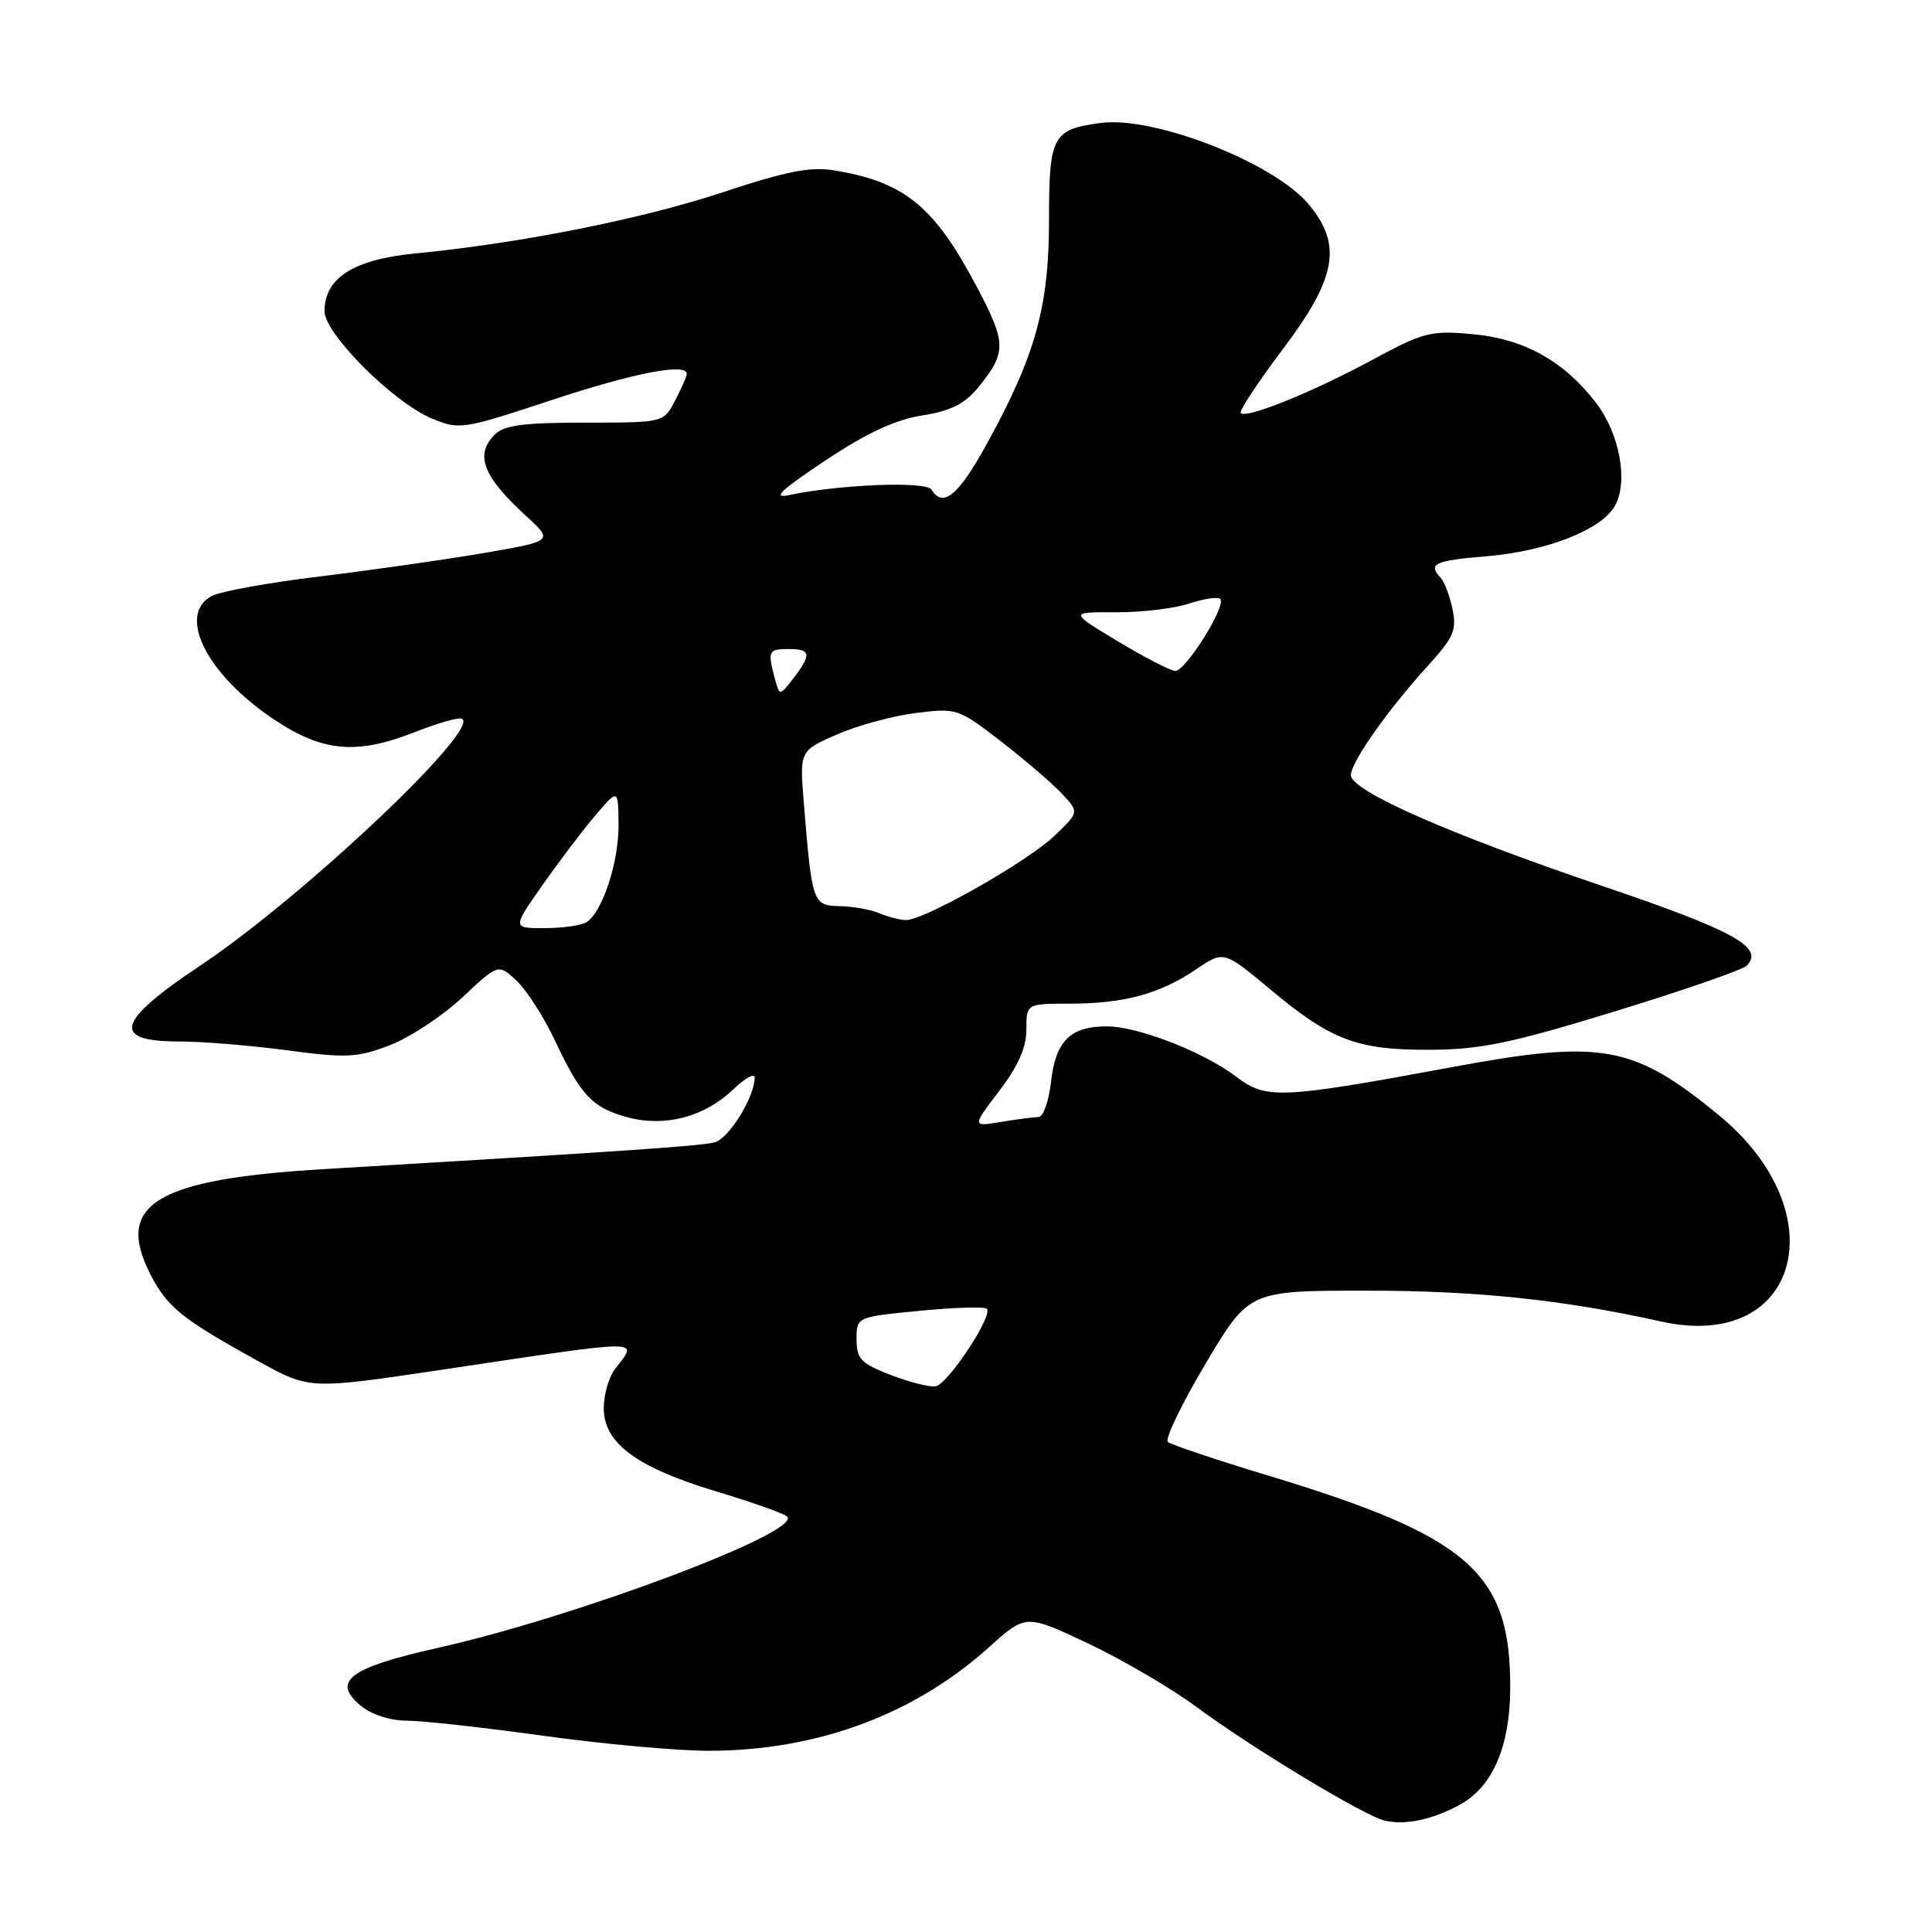 <?xml version="1.0" encoding="UTF-8" standalone="no"?>
<!DOCTYPE svg PUBLIC "-//W3C//DTD SVG 1.1//EN" "http://www.w3.org/Graphics/SVG/1.1/DTD/svg11.dtd" >
<svg xmlns="http://www.w3.org/2000/svg" xmlns:xlink="http://www.w3.org/1999/xlink" version="1.1" viewBox="0 0 256 256">
 <g >
 <path fill="currentColor"
d=" M 193.50 239.10 C 197.77 236.74 200.06 231.44 200.11 223.85 C 200.22 208.41 194.77 203.61 168.00 195.51 C 161.12 193.43 155.16 191.42 154.74 191.06 C 154.33 190.69 156.58 186.03 159.74 180.70 C 165.50 171.02 165.50 171.02 181.00 171.02 C 195.60 171.01 207.15 172.22 220.13 175.11 C 238.42 179.18 243.53 160.69 227.70 147.72 C 216.41 138.47 212.26 137.72 192.50 141.38 C 169.67 145.61 167.78 145.69 163.85 142.70 C 159.49 139.39 150.80 136.00 146.65 136.00 C 141.82 136.00 139.88 137.93 139.27 143.31 C 138.98 145.89 138.24 148.00 137.62 148.01 C 137.00 148.02 134.76 148.31 132.64 148.66 C 128.79 149.30 128.79 149.30 132.39 144.57 C 134.91 141.27 136.00 138.82 136.00 136.42 C 136.00 133.00 136.00 133.00 141.75 132.99 C 148.92 132.99 153.70 131.69 158.46 128.46 C 162.15 125.96 162.15 125.96 168.22 131.02 C 176.38 137.85 179.82 139.15 189.50 139.10 C 196.19 139.07 200.19 138.24 213.96 134.02 C 223.02 131.24 230.88 128.52 231.44 127.96 C 233.84 125.56 229.79 123.32 212.41 117.43 C 191.99 110.51 179.00 104.79 179.00 102.72 C 179.00 101.00 183.90 94.04 189.22 88.20 C 192.62 84.46 193.05 83.48 192.46 80.70 C 192.09 78.94 191.39 77.07 190.89 76.55 C 189.16 74.71 190.07 74.28 196.97 73.71 C 205.05 73.03 212.31 70.15 214.03 66.95 C 215.76 63.71 214.60 57.47 211.51 53.42 C 207.27 47.86 201.96 44.90 195.14 44.28 C 189.57 43.77 188.64 44.01 181.83 47.69 C 173.93 51.96 165.17 55.50 164.41 54.74 C 164.15 54.48 166.65 50.68 169.97 46.28 C 177.13 36.80 177.90 32.42 173.37 27.03 C 168.74 21.53 152.90 15.35 145.85 16.29 C 139.45 17.15 139.00 17.99 139.00 29.15 C 139.00 40.61 137.22 47.05 130.84 58.67 C 127.01 65.66 124.96 67.37 123.42 64.87 C 122.72 63.73 111.20 64.19 104.50 65.61 C 102.26 66.09 103.49 64.93 109.30 61.06 C 114.81 57.39 118.58 55.63 122.15 55.06 C 125.95 54.46 127.80 53.54 129.58 51.38 C 133.37 46.75 133.37 45.49 129.57 38.26 C 123.82 27.33 119.90 24.11 110.50 22.57 C 107.38 22.06 104.14 22.70 95.79 25.47 C 85.05 29.03 68.98 32.23 55.06 33.58 C 46.86 34.37 43.00 36.83 43.00 41.24 C 43.00 44.22 52.13 53.34 57.24 55.46 C 60.87 56.97 61.31 56.91 73.10 53.01 C 84.02 49.40 91.00 48.05 91.00 49.55 C 91.00 49.85 90.31 51.43 89.47 53.05 C 87.95 56.00 87.95 56.00 77.55 56.00 C 69.42 56.00 66.80 56.34 65.57 57.57 C 62.88 60.27 63.97 63.11 69.73 68.39 C 73.34 71.70 73.34 71.70 63.92 73.31 C 58.74 74.19 49.02 75.58 42.31 76.39 C 35.61 77.20 29.20 78.36 28.06 78.97 C 23.39 81.47 27.41 89.42 36.36 95.37 C 42.84 99.67 47.28 100.04 55.10 96.96 C 57.94 95.84 60.66 95.05 61.15 95.22 C 64.13 96.21 40.16 118.87 26.50 127.97 C 15.40 135.37 14.67 138.00 23.74 138.00 C 26.78 138.00 33.22 138.53 38.05 139.17 C 45.92 140.22 47.33 140.15 51.64 138.50 C 54.28 137.49 58.60 134.65 61.24 132.18 C 66.04 127.69 66.04 127.69 68.46 129.96 C 69.79 131.21 72.07 134.77 73.53 137.87 C 76.97 145.18 78.50 146.79 83.17 148.05 C 88.12 149.38 93.35 148.00 97.16 144.35 C 98.72 142.85 100.00 142.14 100.00 142.78 C 100.00 145.34 96.58 150.88 94.69 151.37 C 92.84 151.85 82.80 152.54 43.00 154.91 C 20.70 156.23 15.18 159.55 19.90 168.80 C 22.14 173.20 24.10 174.78 34.26 180.38 C 41.01 184.11 41.01 184.11 58.26 181.54 C 86.12 177.38 84.53 177.39 81.47 181.44 C 80.66 182.51 80.00 184.83 80.00 186.60 C 80.00 191.21 84.35 194.44 94.81 197.59 C 99.59 199.03 103.85 200.54 104.29 200.94 C 106.43 202.94 76.45 214.22 58.02 218.35 C 46.22 221.00 43.87 222.79 47.86 226.06 C 49.25 227.20 51.74 228.00 53.92 228.00 C 55.96 228.00 64.09 228.90 72.00 230.00 C 79.91 231.10 89.78 231.99 93.94 231.99 C 108.29 231.96 121.09 227.22 131.08 218.24 C 135.93 213.87 135.93 213.87 144.22 217.79 C 148.77 219.94 155.20 223.71 158.50 226.15 C 165.88 231.62 180.79 240.62 183.50 241.25 C 186.22 241.88 189.90 241.09 193.50 239.10 Z  M 118.00 182.18 C 114.07 180.66 113.50 180.07 113.50 177.47 C 113.50 174.50 113.50 174.50 121.85 173.69 C 126.45 173.24 130.45 173.12 130.76 173.42 C 131.63 174.30 125.57 183.47 123.96 183.70 C 123.16 183.82 120.47 183.13 118.00 182.18 Z  M 71.91 117.24 C 74.13 114.08 77.29 109.91 78.93 107.99 C 81.92 104.50 81.92 104.50 81.96 109.28 C 82.00 114.24 79.82 120.86 77.71 122.20 C 77.05 122.62 74.56 122.98 72.19 122.98 C 67.87 123.00 67.87 123.00 71.91 117.24 Z  M 116.50 121.00 C 115.40 120.53 113.06 120.11 111.30 120.07 C 107.70 119.99 107.60 119.73 106.52 106.50 C 105.94 99.50 105.94 99.50 110.85 97.34 C 113.56 96.15 118.27 94.86 121.32 94.48 C 126.79 93.80 126.96 93.85 132.69 98.28 C 135.88 100.75 139.51 103.87 140.74 105.20 C 142.99 107.62 142.99 107.62 139.74 110.73 C 136.14 114.19 122.34 122.00 120.00 121.92 C 119.17 121.88 117.60 121.47 116.50 121.00 Z  M 102.66 89.88 C 101.69 86.25 101.81 86.00 104.50 86.00 C 107.46 86.00 107.57 86.69 105.13 89.88 C 103.30 92.25 103.30 92.25 102.66 89.88 Z  M 148.09 84.96 C 141.69 81.10 141.69 81.10 147.83 81.13 C 151.21 81.15 155.59 80.63 157.56 79.98 C 159.52 79.33 161.38 79.05 161.69 79.36 C 162.56 80.23 157.06 89.01 155.71 88.90 C 155.04 88.85 151.62 87.08 148.09 84.96 Z "/>
</g>
</svg>
